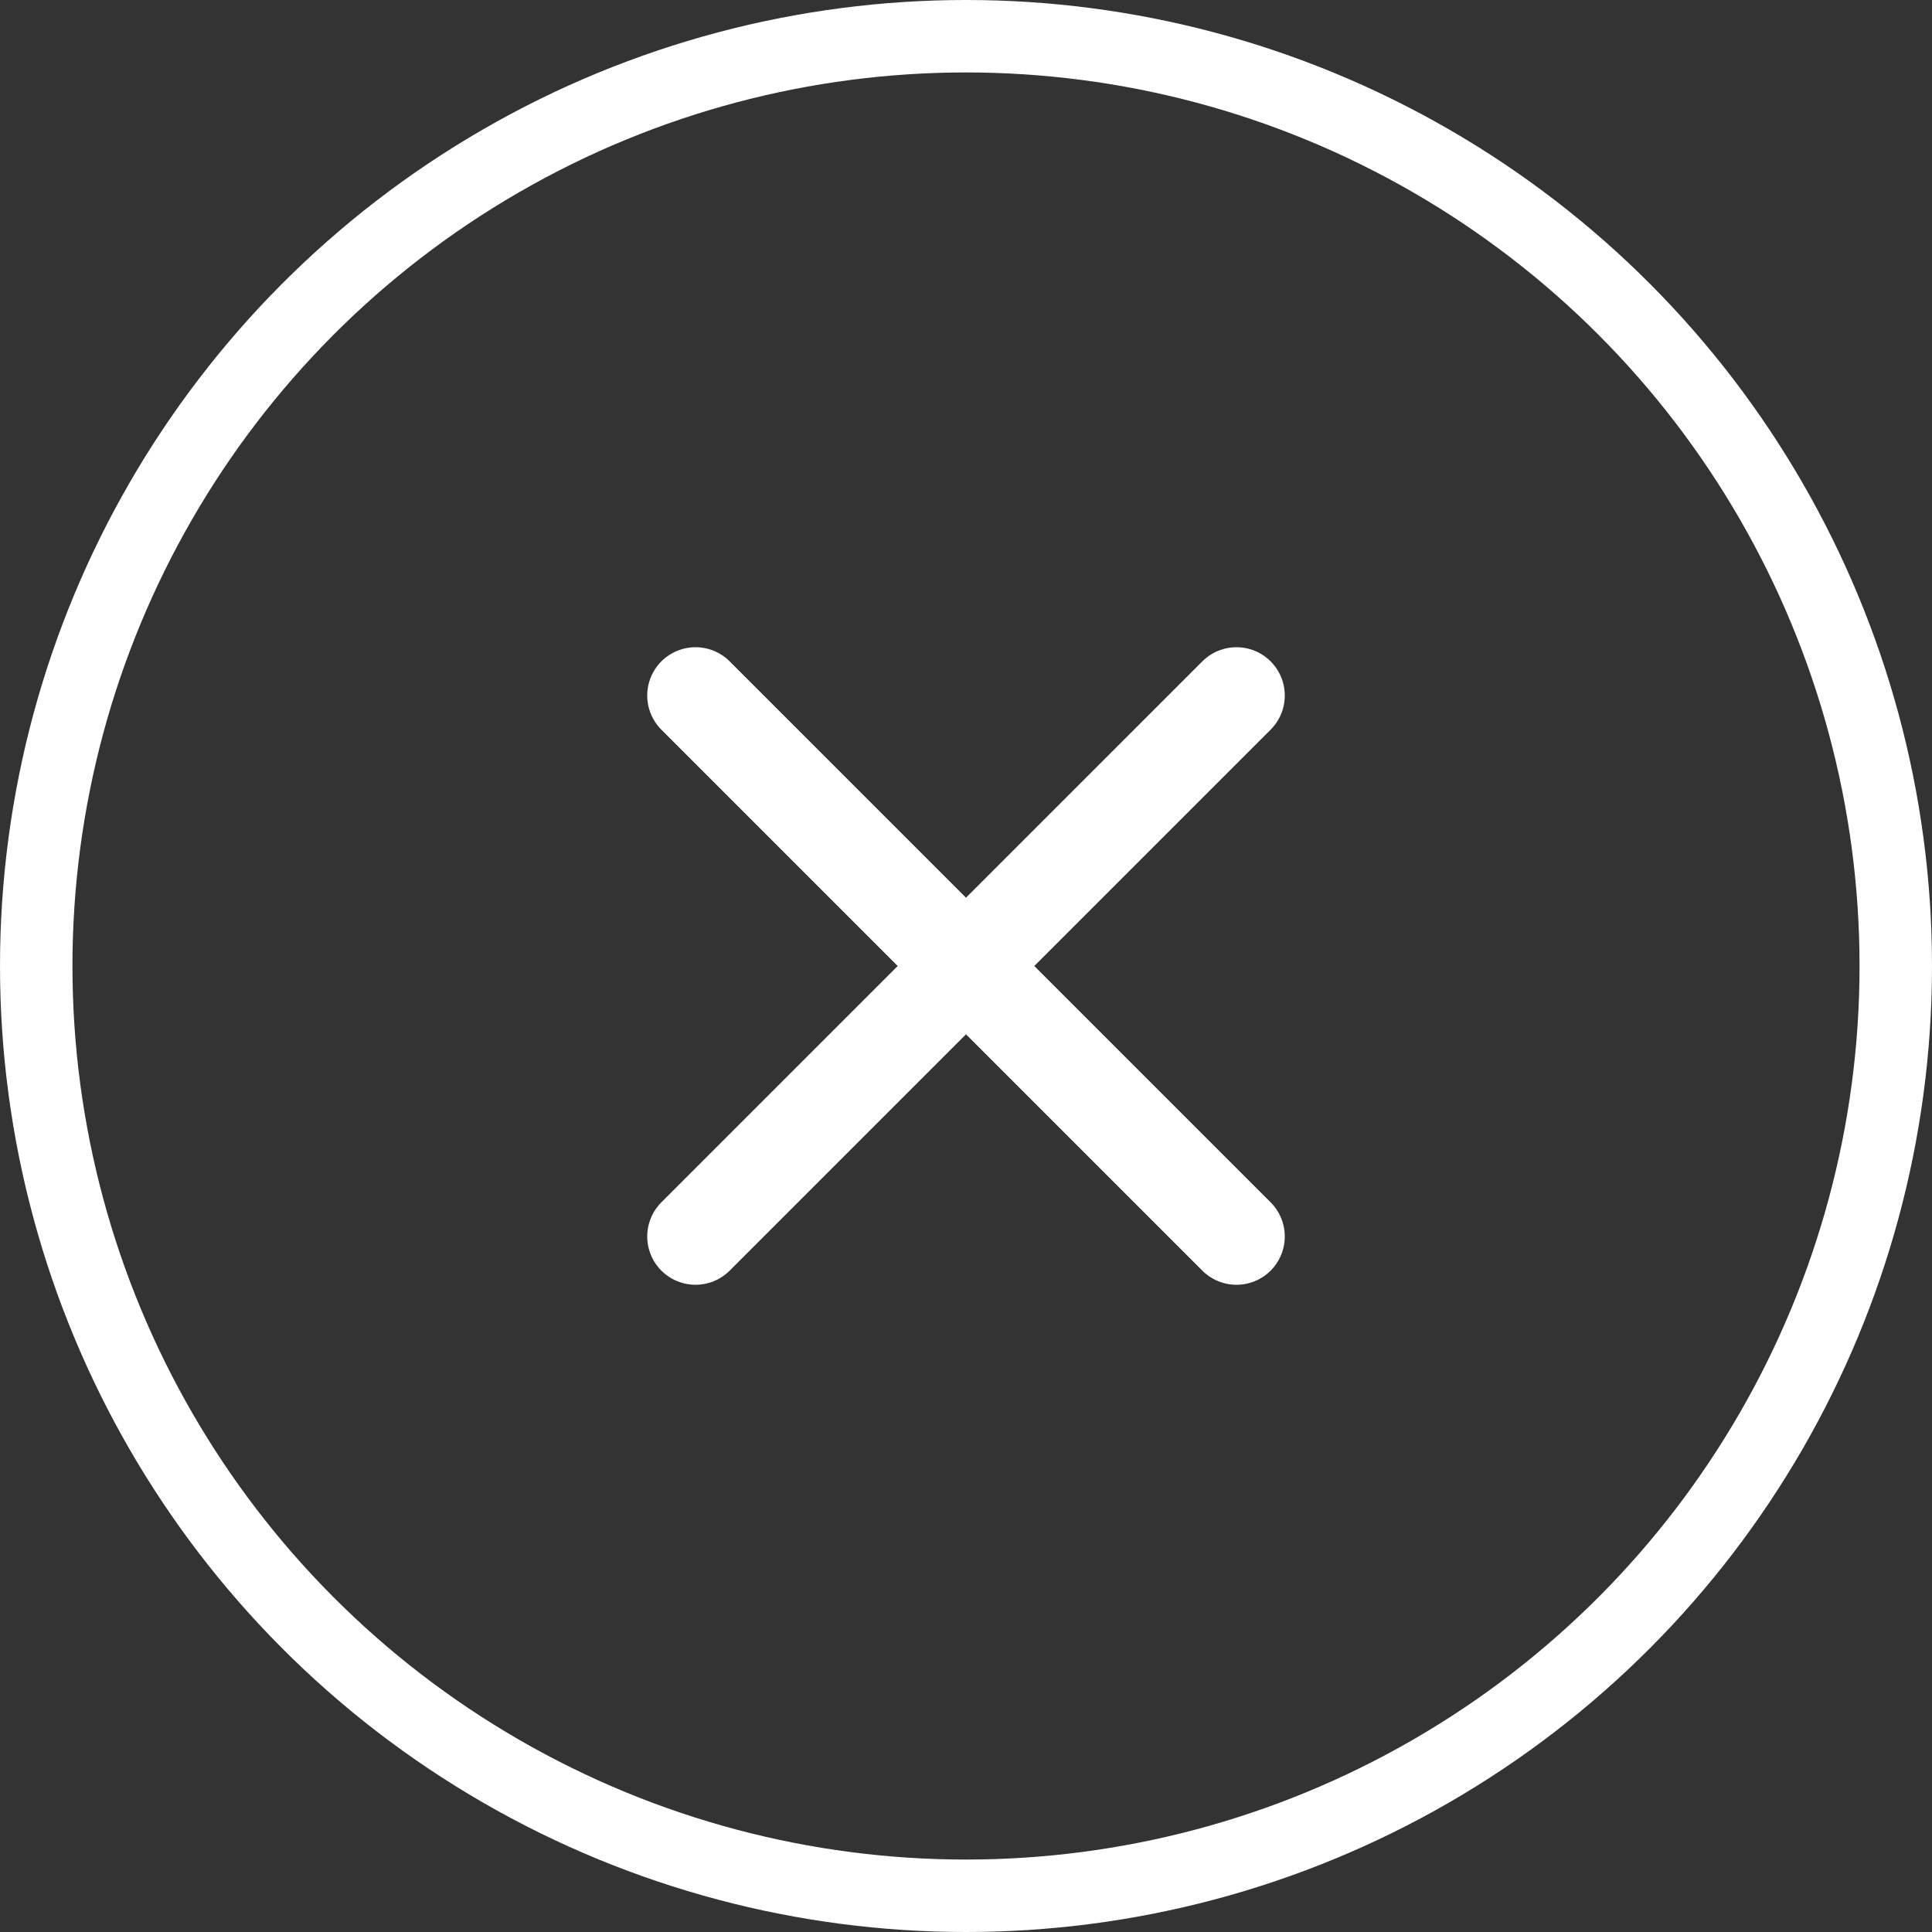 <svg width="40" height="40" viewBox="0 0 40 40" fill="none" xmlns="http://www.w3.org/2000/svg">
<rect x="0" y="0" width="40" height="40" fill="#333333" stroke="none"/>
<circle cx="20" cy="20" r="19.25" stroke="white" stroke-width="1.5"/>
<path d="M14.4 25.6L25.6 14.4M14.4 14.4L25.6 25.6" stroke="white" stroke-width="2" stroke-linecap="round" stroke-linejoin="round"/>
</svg>
